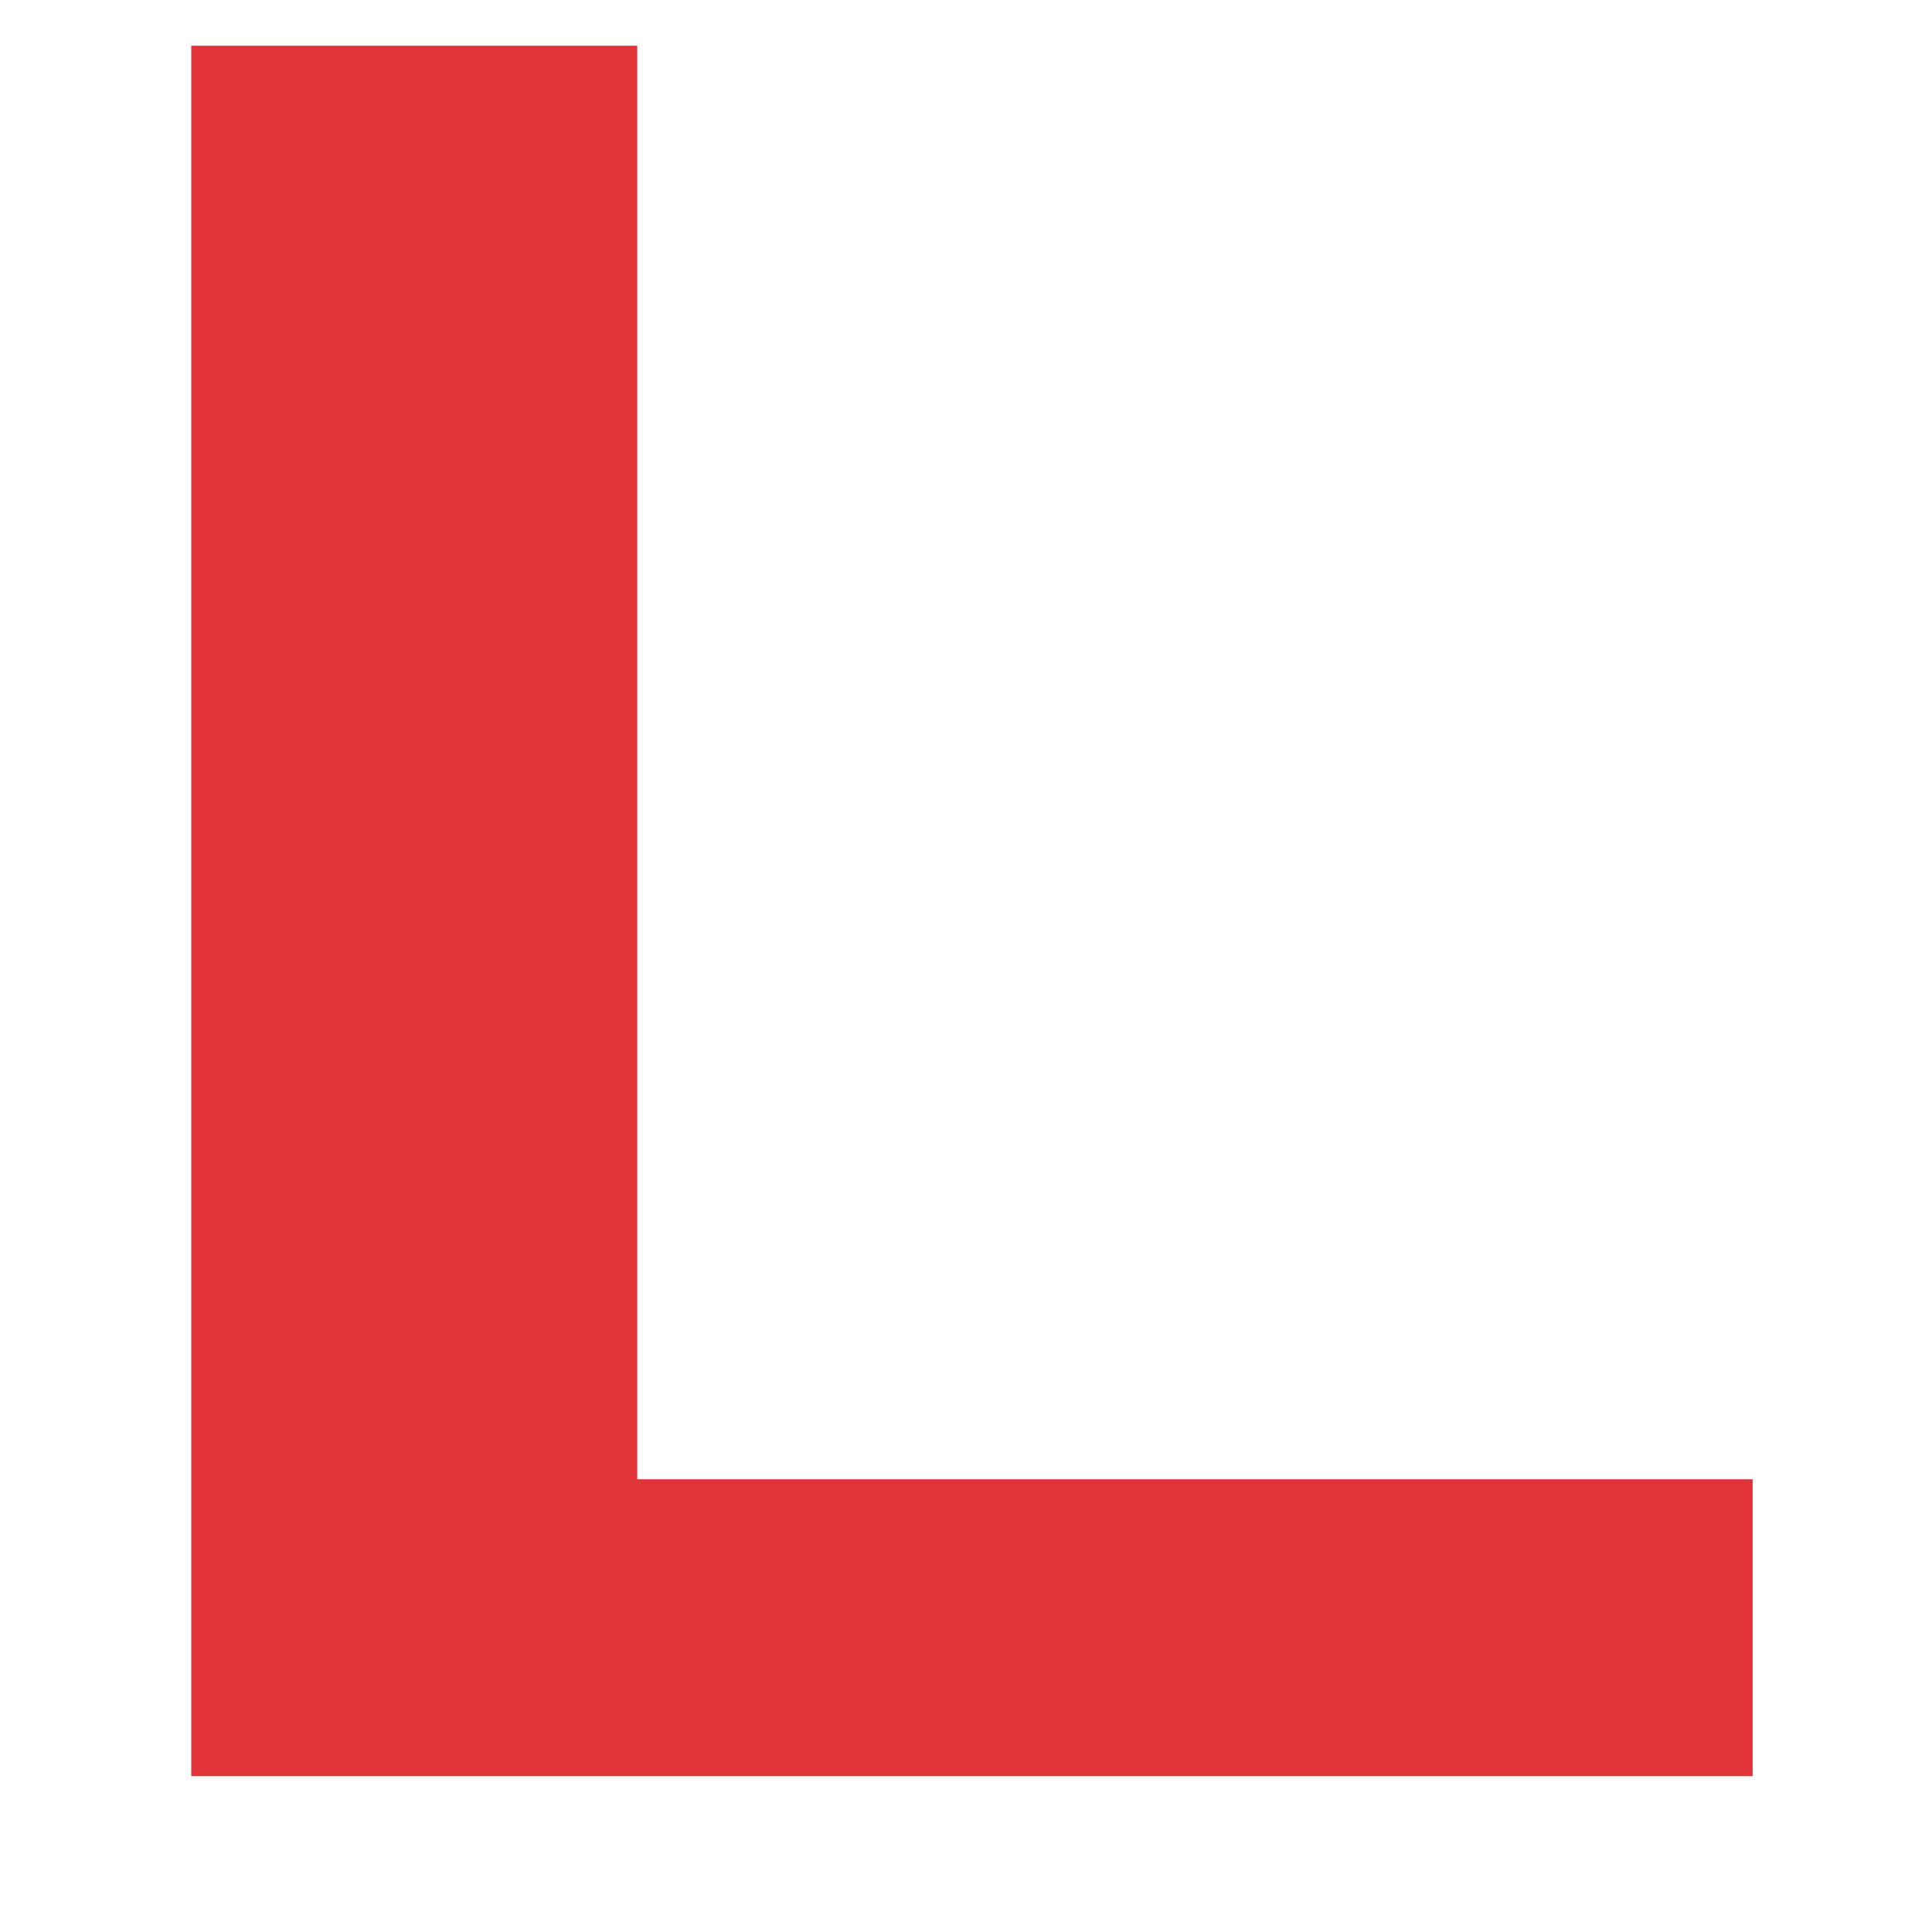 ﻿<?xml version="1.0" encoding="utf-8"?>
<svg version="1.1" xmlns:xlink="http://www.w3.org/1999/xlink" width="6px" height="6px" xmlns="http://www.w3.org/2000/svg">
  <g transform="matrix(1 0 0 1 -131 -74 )">
    <path d="M 5.443 5.516  L 0.594 5.516  L 0.594 0.142  L 1.979 0.142  L 1.979 4.594  L 5.443 4.594  L 5.443 5.516  Z " fill-rule="nonzero" fill="#e13438" stroke="none" transform="matrix(1 0 0 1 131 74 )" />
  </g>
</svg>